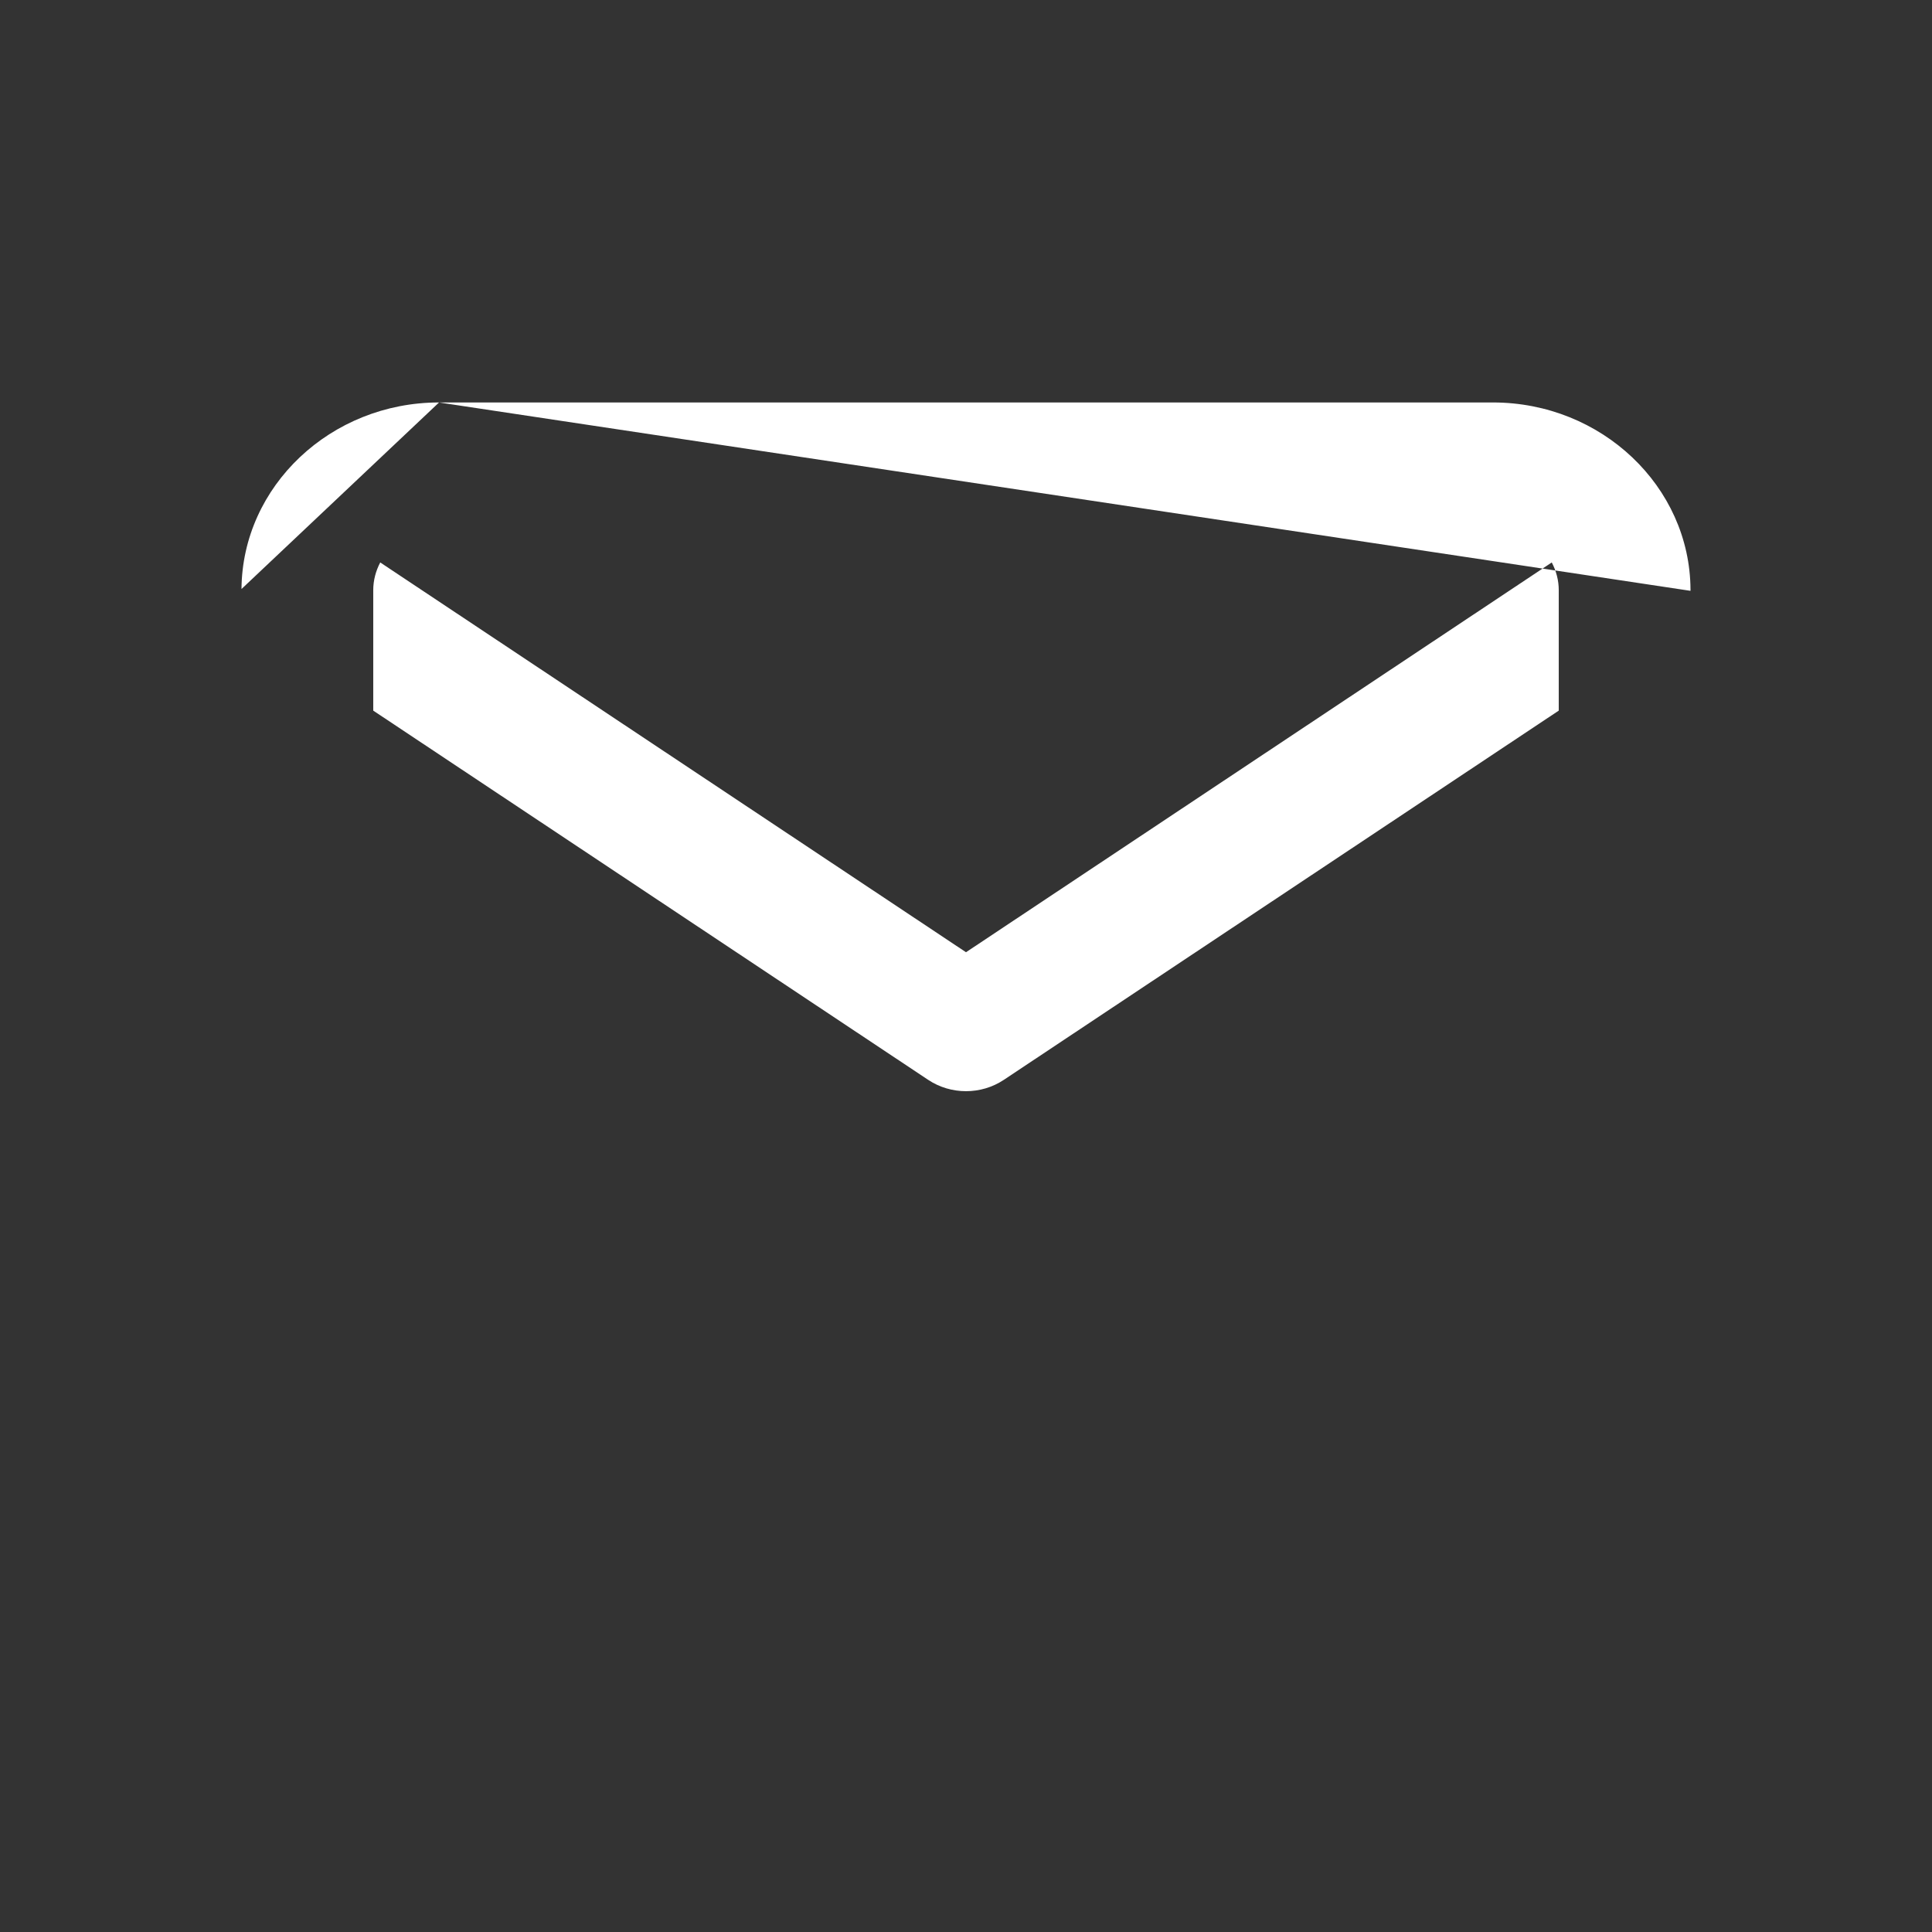<svg width="16" height="16" viewBox="0 0 16 16" fill="none" xmlns="http://www.w3.org/2000/svg">
<rect x="0" y="0" width="16" height="16" fill="#333333" stroke="none"/>
<path fill-rule="evenodd" clip-rule="evenodd" d="M3.636 3.333H12.364C13.263 3.333 13.996 4.029 14 4.883C14 4.885 14 4.887 14 4.889V4.893M12.909 5.885L8.313 8.943C8.125 9.068 7.875 9.068 7.687 8.943L3.091 5.885V4.889C3.091 4.806 3.112 4.728 3.149 4.658L8 7.886L12.851 4.658C12.888 4.728 12.909 4.806 12.909 4.889V5.885ZM2 4.878C2 4.882 2 4.885 2 4.889V4.897M3.636 3.333C2.739 3.333 2.006 4.026 2 4.878L3.636 3.333Z" fill="white"/>
</svg>
